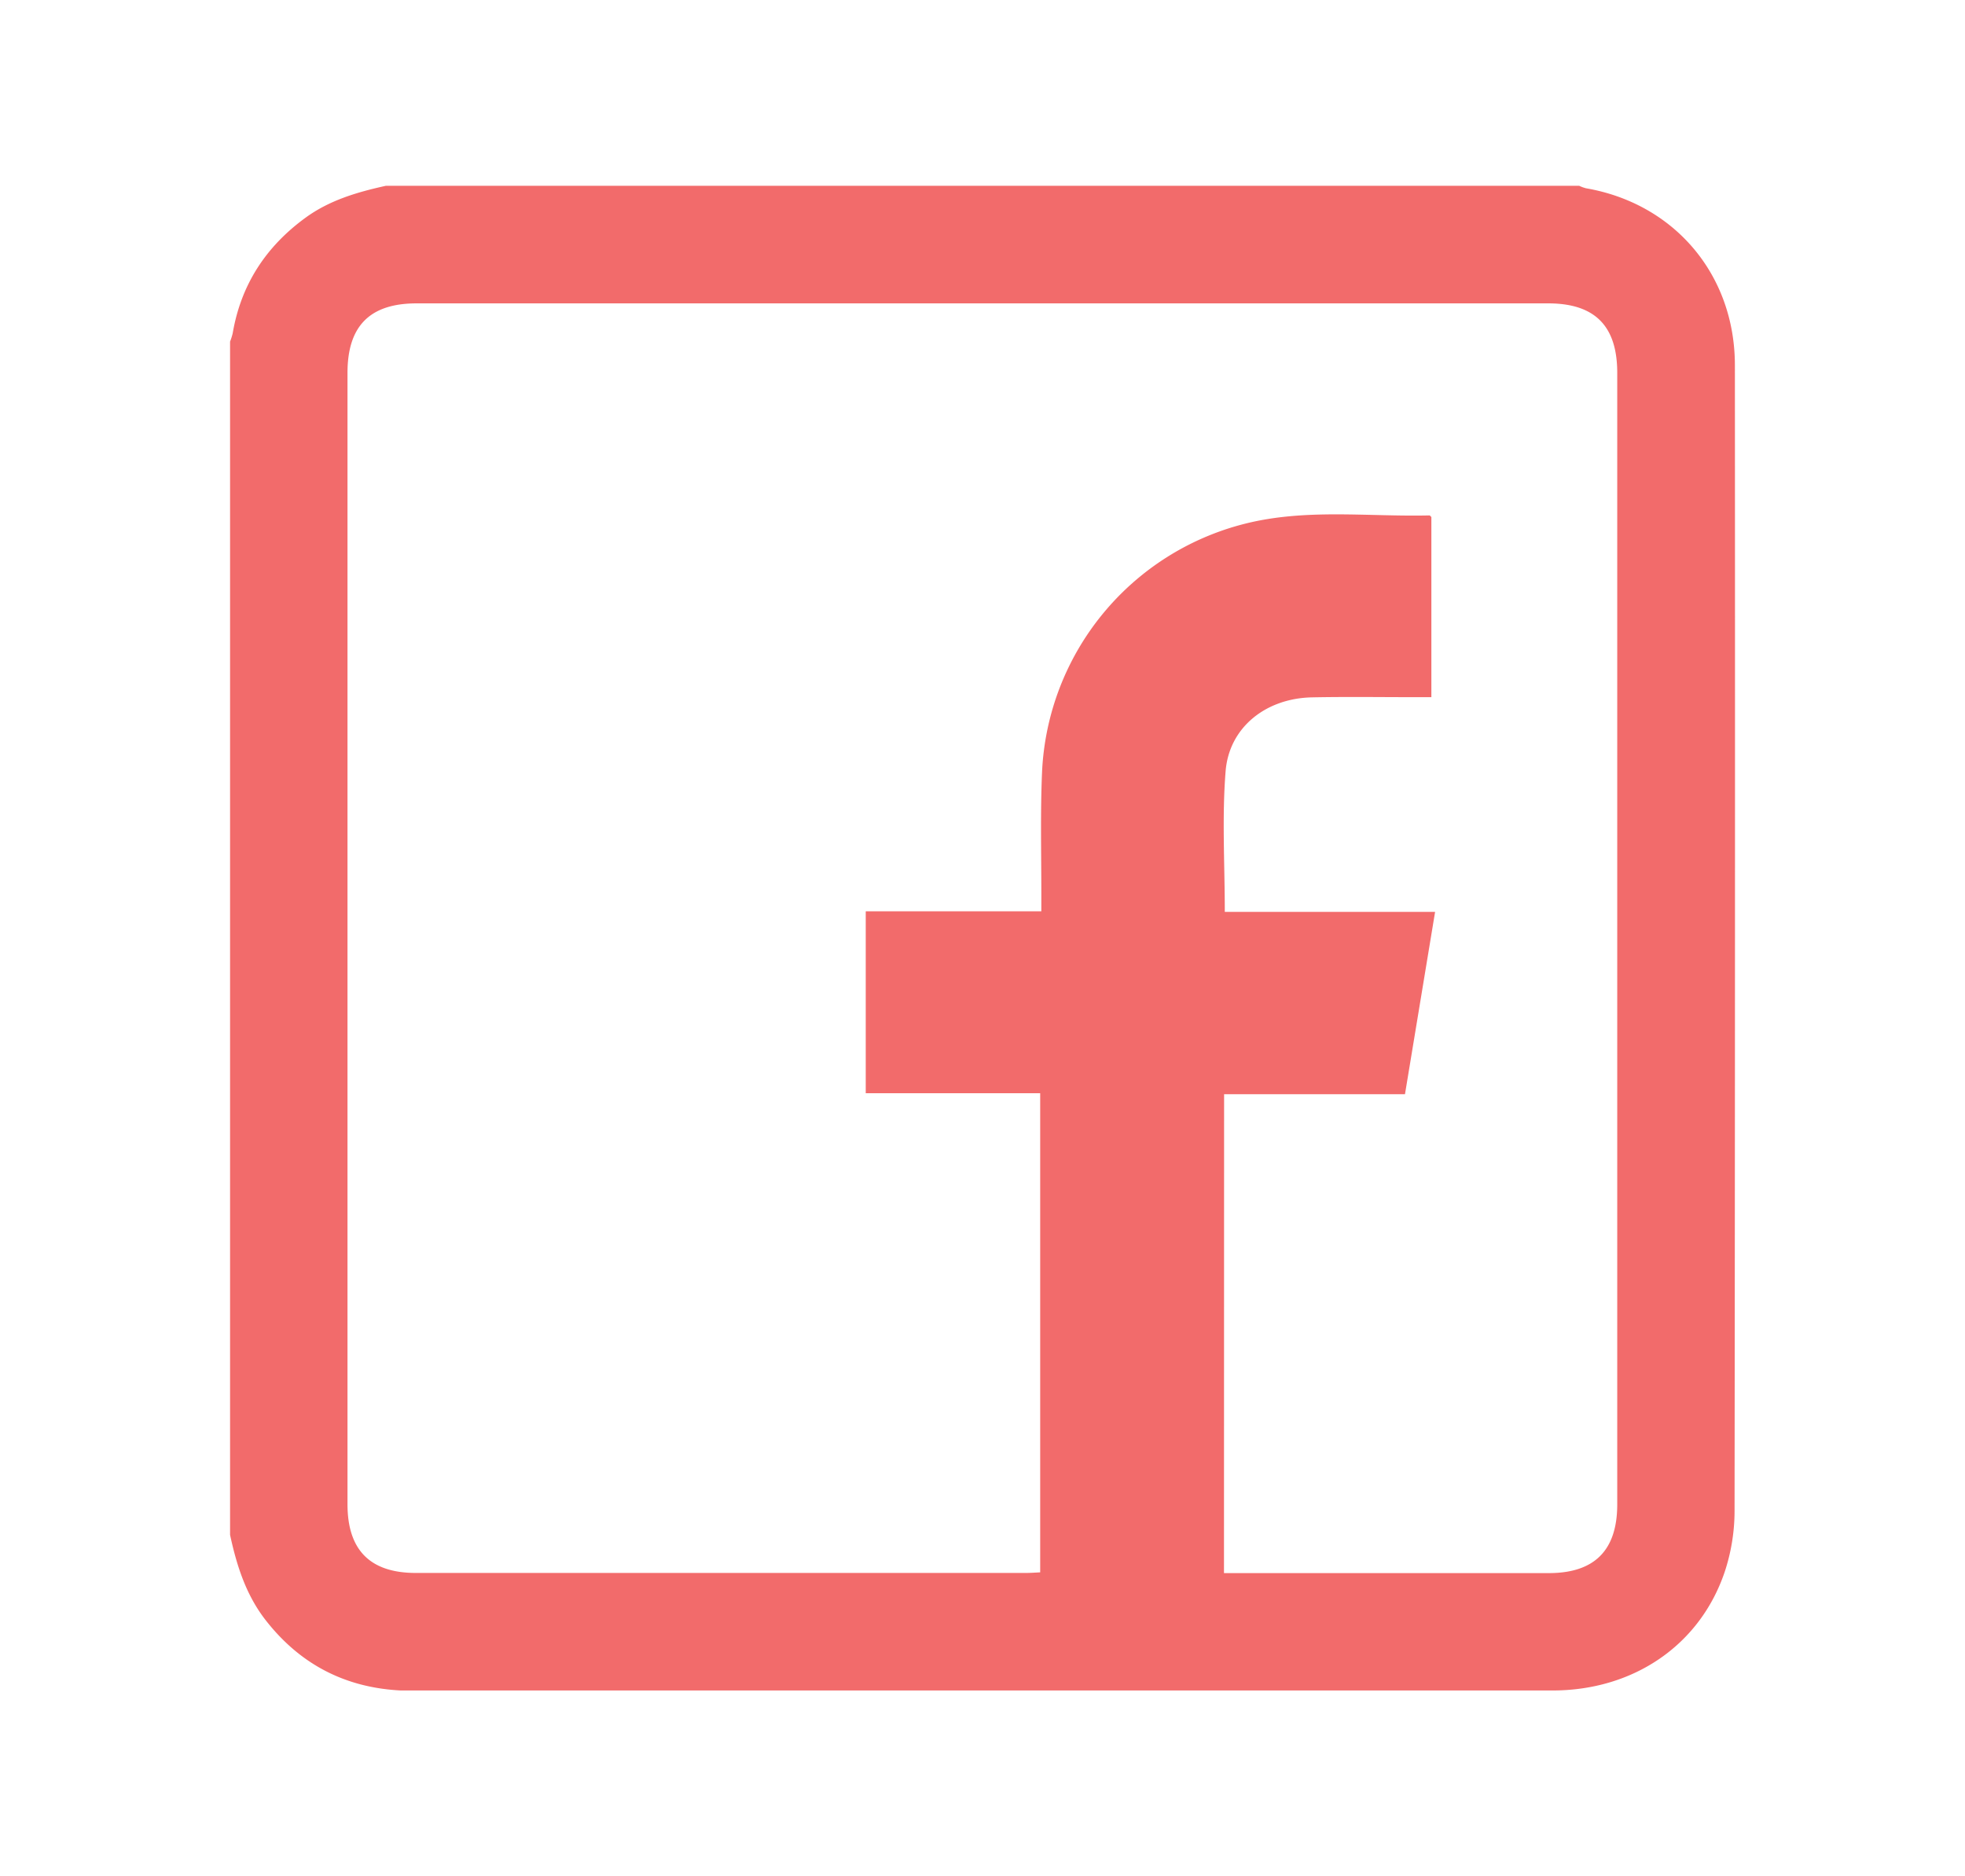<svg id="Capa_1" data-name="Capa 1" xmlns="http://www.w3.org/2000/svg" viewBox="0 0 533.8 509.76"><defs><style>.cls-1{fill:#f26b6b;}</style></defs><title>logo_fb_salmon</title><path class="cls-1" d="M62.5,417V92.8a17.08,17.08,0,0,0,.71-2.24c2.24-13.19,9-23.53,19.73-31.37,6.54-4.79,14.11-7,21.87-8.71H429a10.51,10.51,0,0,0,1.85.67c24,4.15,40.43,23.46,40.44,48.08q.09,155.64-.09,311.27a52.86,52.86,0,0,1-2.63,16.41c-6.69,20-24.78,32.36-46.83,32.36q-154.83,0-309.67,0c-1.06,0-2.13,0-3.19,0q-22.65-1.14-36.63-19C66.83,433.37,64.3,425.32,62.5,417Zm270,10.38h4.41q41.93,0,83.83,0c12.42,0,18.59-6.19,18.59-18.66V101.29c0-12.75-6.09-18.87-18.77-18.87q-153.69,0-307.38,0c-12.68,0-18.78,6.12-18.78,18.87q0,153.69,0,307.38c0,12.47,6.16,18.67,18.57,18.67q82.83,0,165.67,0c1.29,0,2.58-.1,3.93-.16V297H235.18V247.58h47.7c0-1.88,0-3.32,0-4.77,0-11.05-.28-22.11.2-33.13a73,73,0,0,1,55.14-67.4c16.52-4.16,33.36-1.86,50.07-2.25.2,0,.4.31.55.44v48.94h-4.1c-9.45,0-18.9-.14-28.34.05-12.51.25-22.53,8.15-23.46,20.11-1,12.52-.22,25.17-.22,38.17h57.13c-2.75,16.67-5.43,32.9-8.18,49.53H332.53Z"/></svg>
